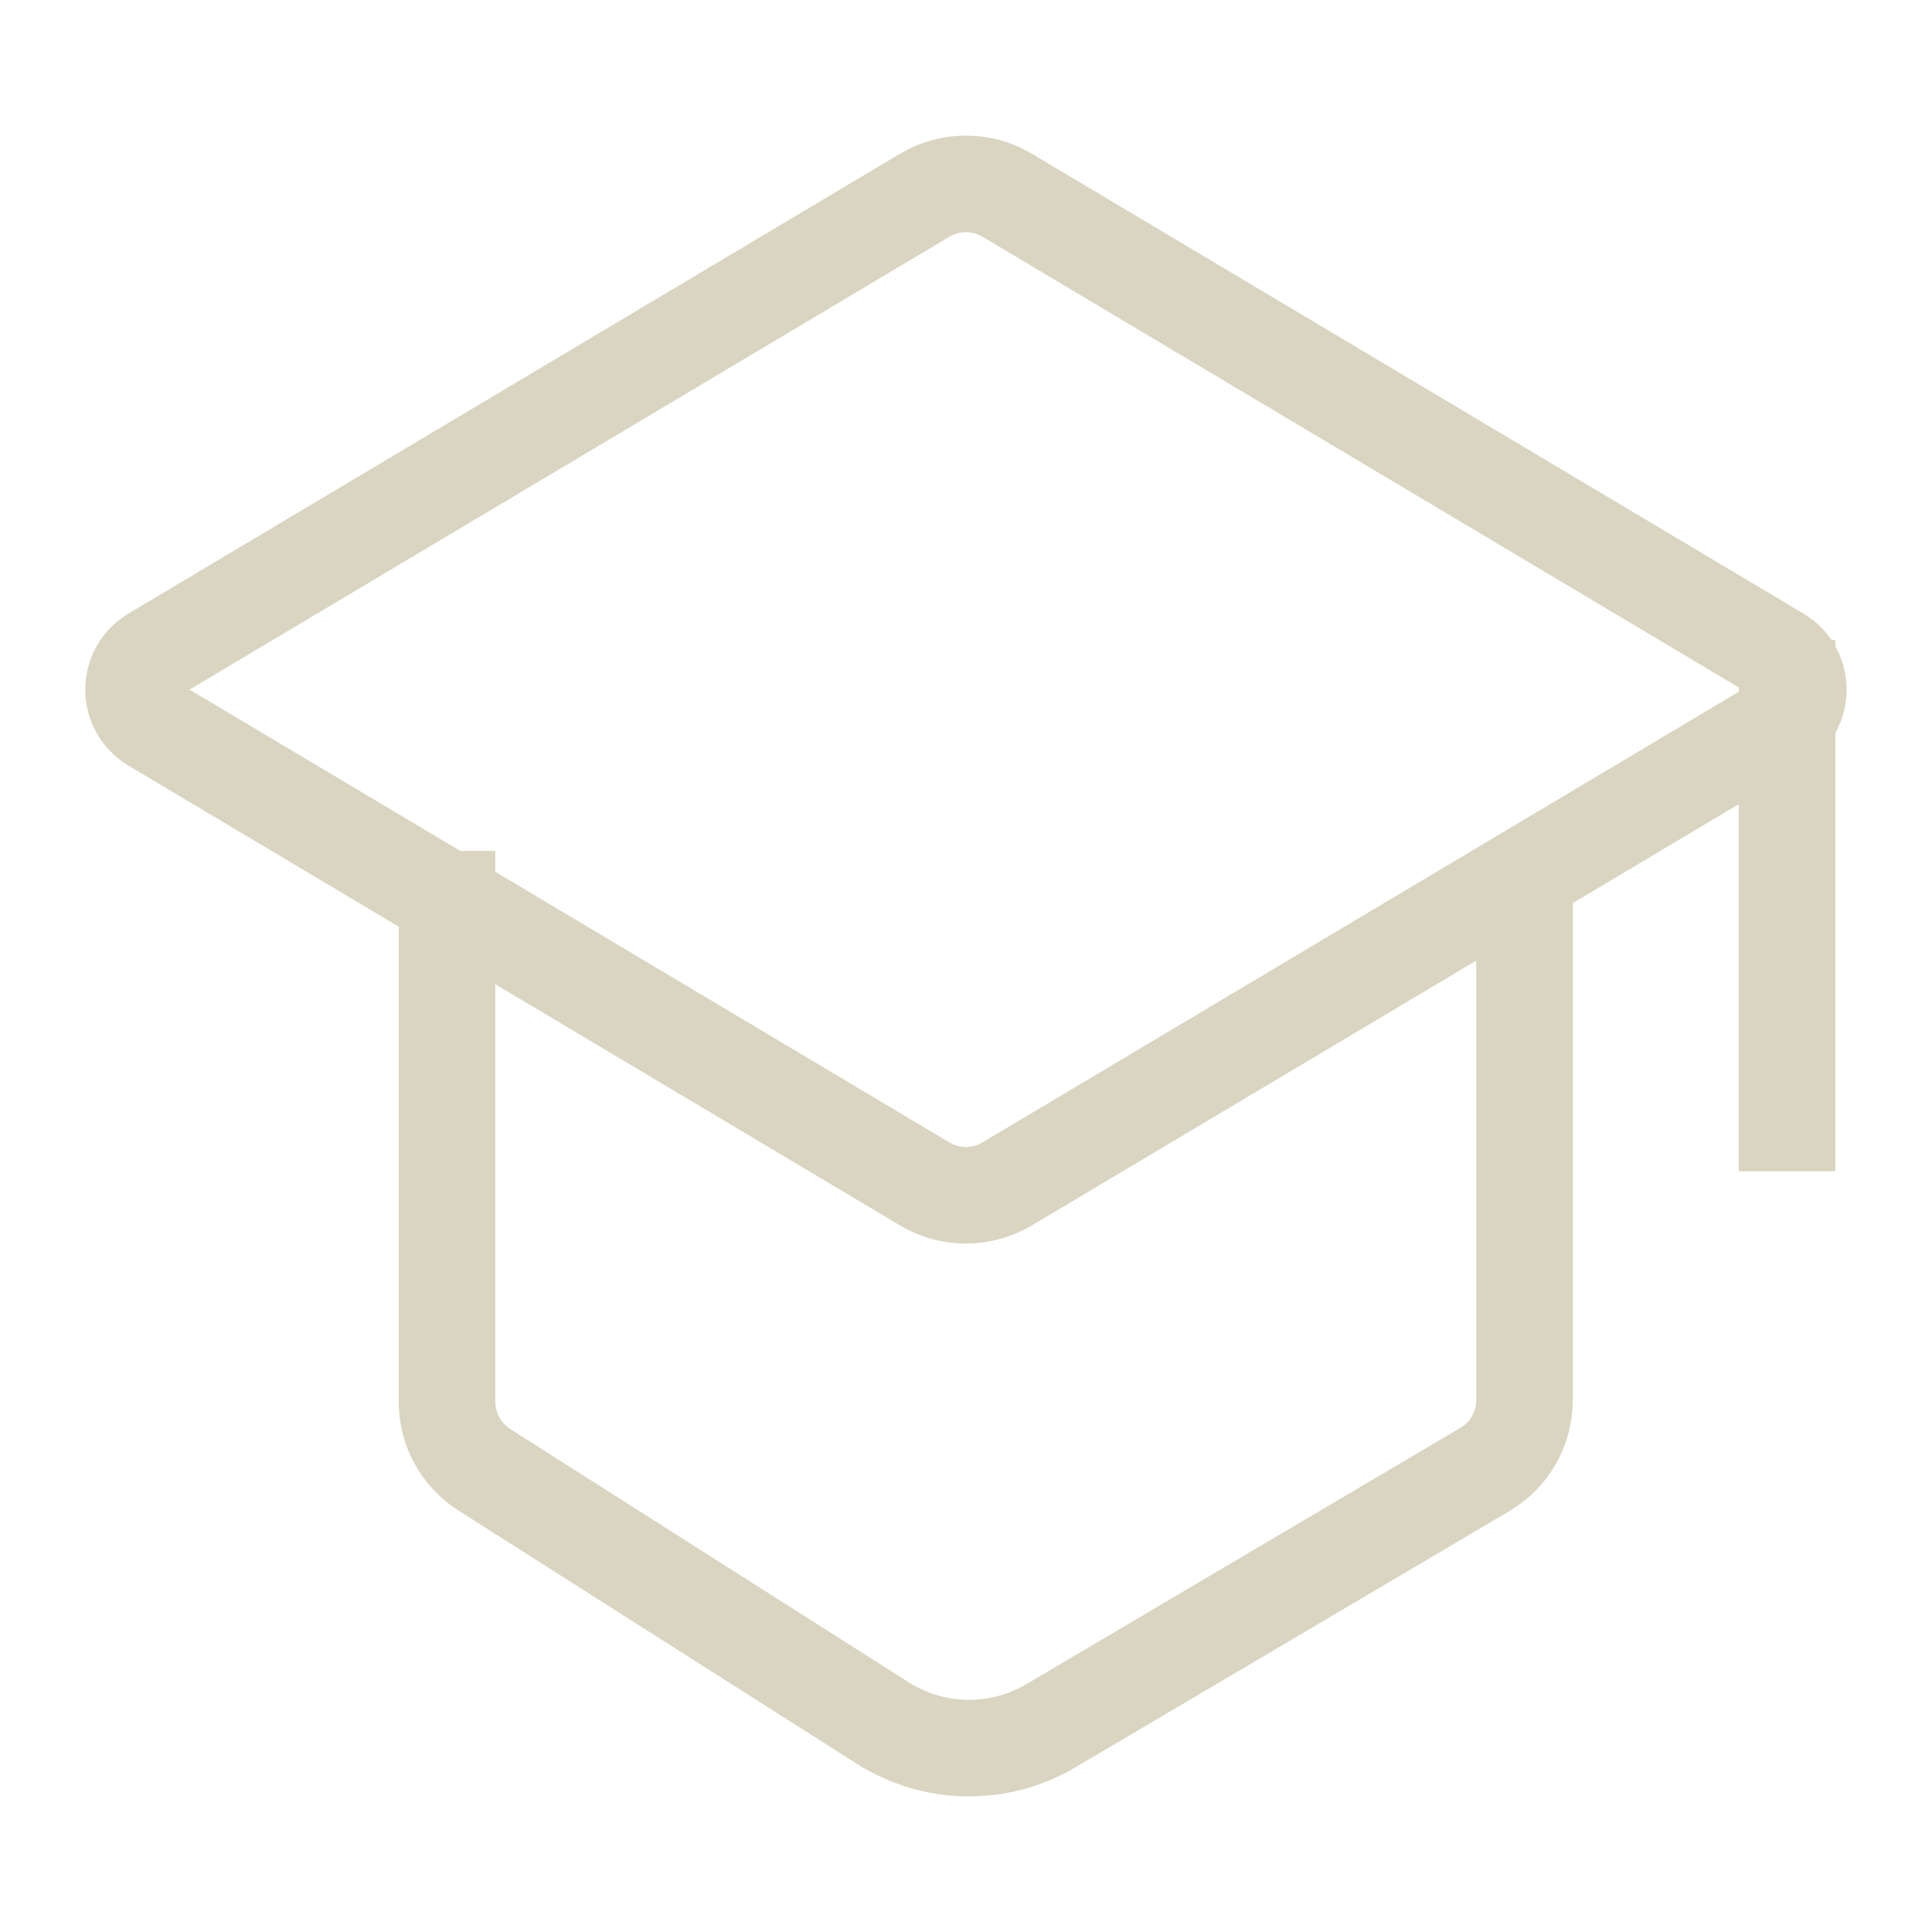 <svg xmlns="http://www.w3.org/2000/svg" viewBox="0 0 80 80" fill="none">
  <path d="M18.511 37.236L38.291 49.024C39.343 49.651 40.653 49.651 41.704 49.024L73.651 29.986C74.735 29.34 74.735 27.769 73.651 27.123L41.704 8.084C40.653 7.458 39.343 7.458 38.291 8.084L6.345 27.123C5.26 27.769 5.26 29.34 6.345 29.986L18.511 37.236ZM18.511 37.236V58.048C18.511 59.188 19.094 60.249 20.056 60.861L36.55 71.345C38.666 72.69 41.357 72.734 43.516 71.459L61.489 60.846C62.505 60.247 63.127 59.155 63.127 57.976L63.127 37.236M73.998 28.499V46.499" stroke="#DAD5C1" stroke-width="4" stroke-linecap="square"/>
</svg>
